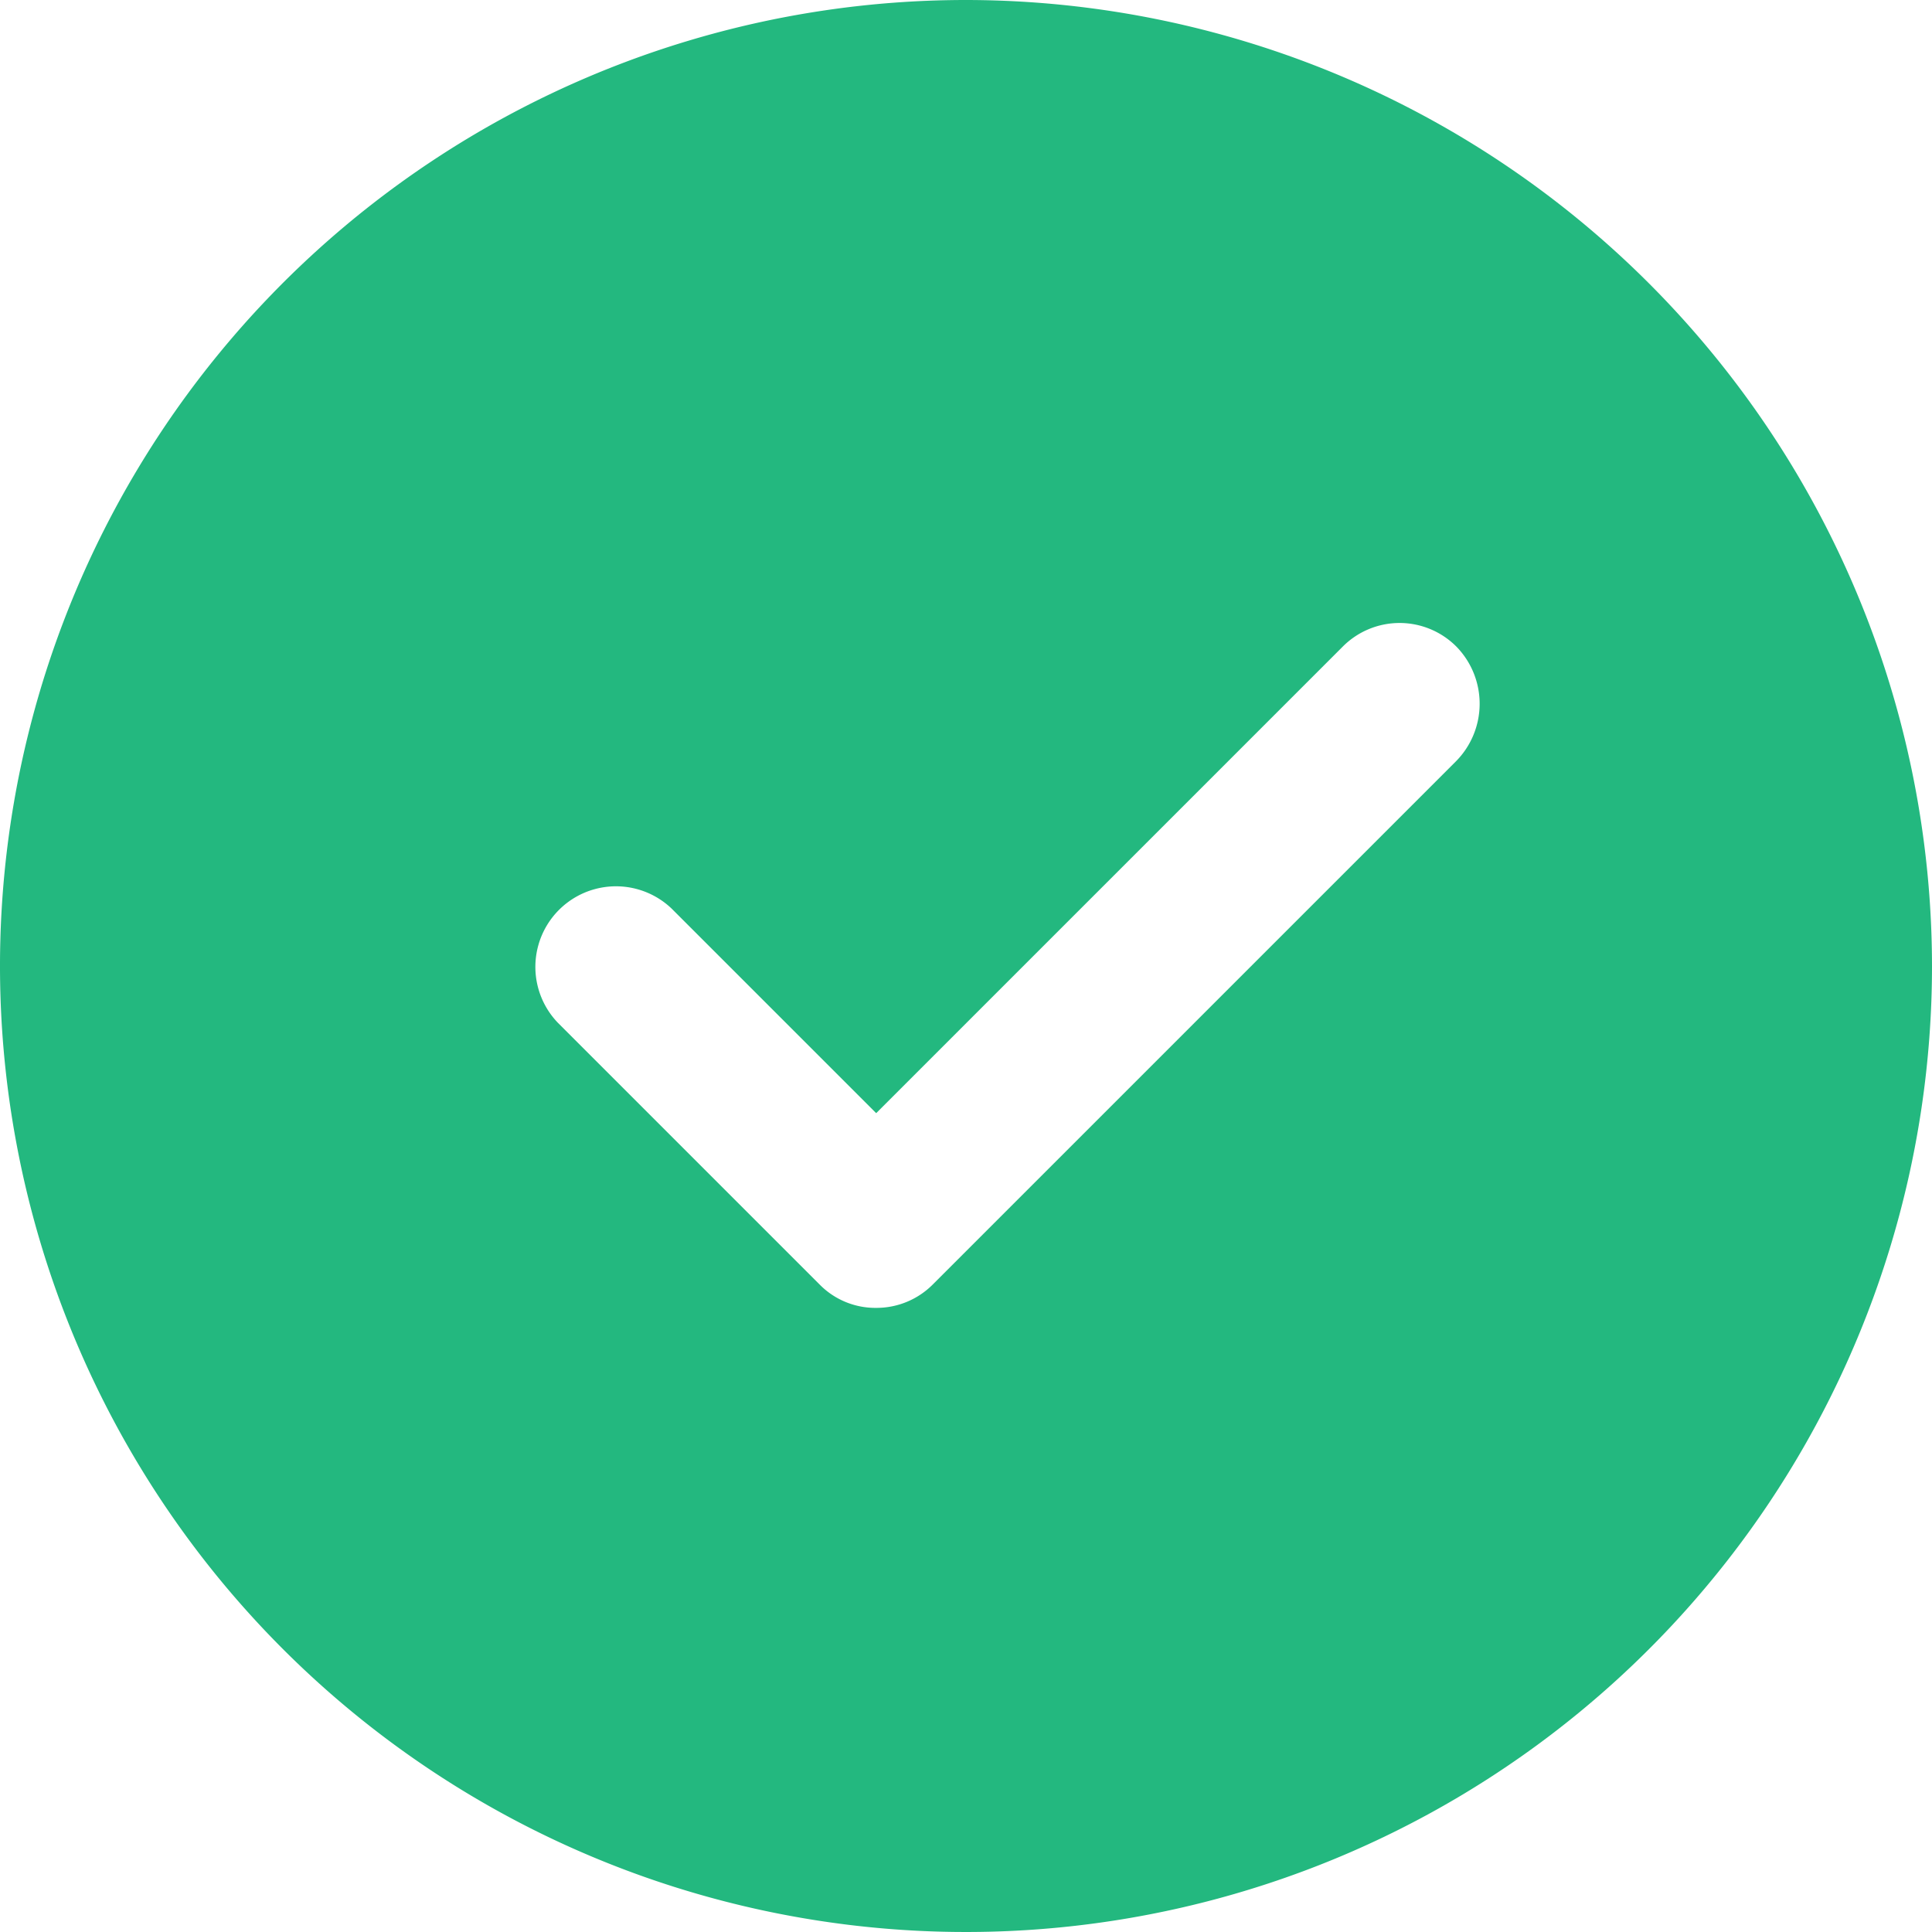 <svg xmlns="http://www.w3.org/2000/svg" viewBox="0 0 256 256"><defs><style>.cls-1{fill:#23b87f;}</style></defs><g id="Слой_2" data-name="Слой 2"><g id="Слой_1-2" data-name="Слой 1"><path class="cls-1" d="M128,0A128,128,0,1,0,256,128,128.12,128.12,0,0,0,128,0Zm64.9,100.9-69.3,69.3a10.52,10.52,0,0,1-7.5,3.1,10.35,10.35,0,0,1-7.5-3.1L73.9,135.5A10.68,10.68,0,0,1,89,120.4l27.1,27.1,61.8-61.8a10.62,10.62,0,0,1,15.1,0A10.84,10.84,0,0,1,192.9,100.9Z"/></g></g></svg>